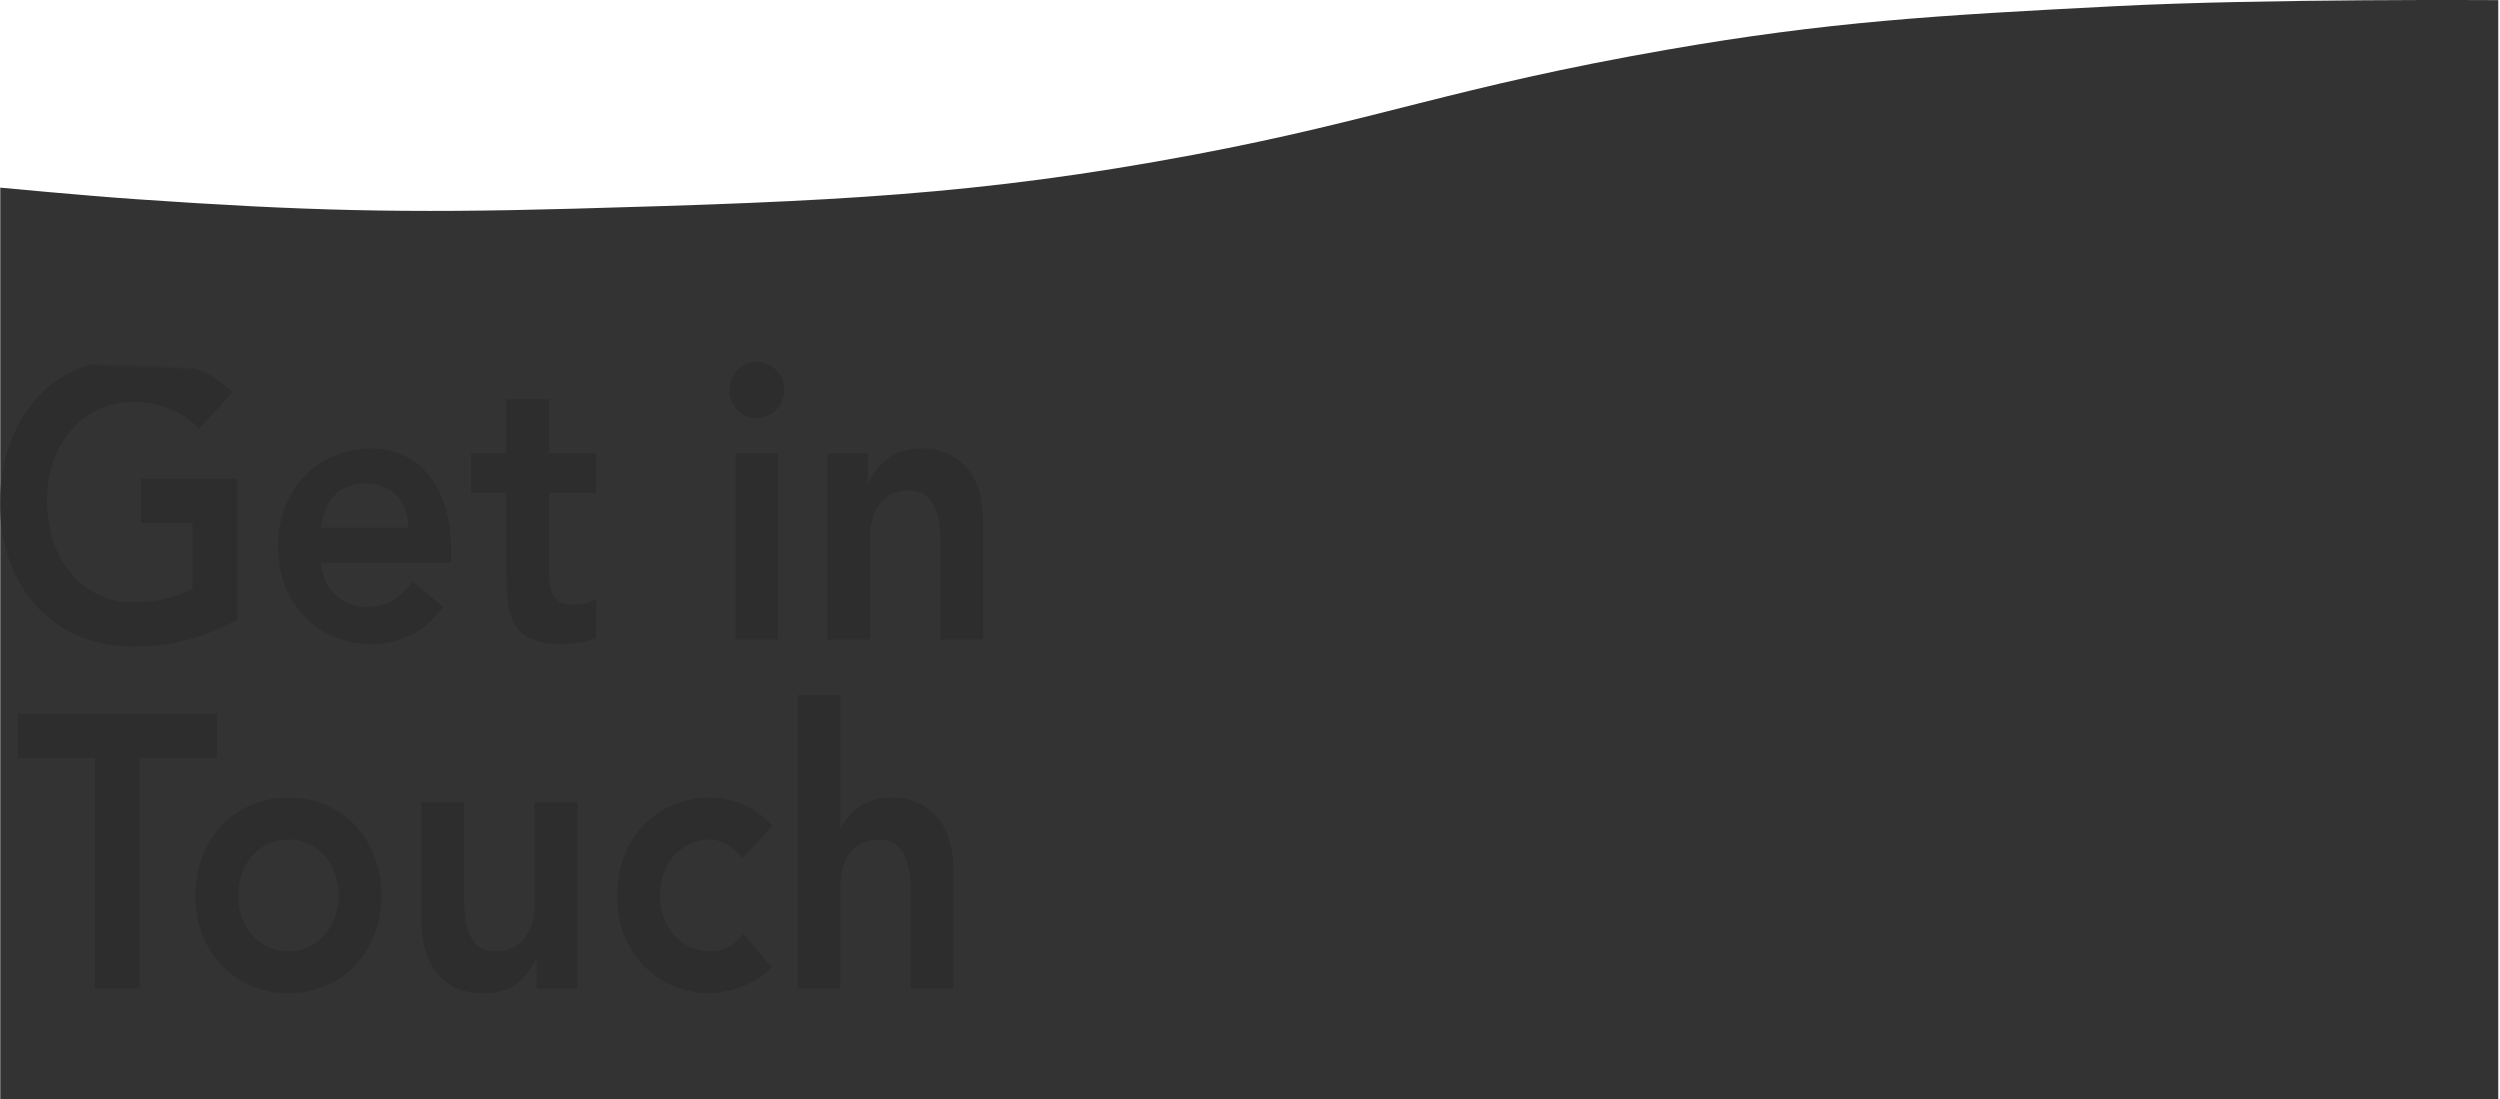 <svg width="1251" height="550" viewBox="0 0 1251 550" fill="none" xmlns="http://www.w3.org/2000/svg">
<path d="M286.429 104.444C201.565 106.781 151.949 105.464 68.793 99.728C41.652 97.856 0.13 93.894 0.13 93.894V550H1250.13V0.067C1250.13 0.067 1132.98 -0.713 1059.4 3.046C968.432 7.692 914.442 10.891 834.132 24.889C727.322 43.506 689.979 60.012 597.624 77.388C489.785 97.677 415.994 100.876 286.429 104.444Z" fill="#333333"/>
<mask id="mask0" mask-type="alpha" maskUnits="userSpaceOnUse" x="0" y="135" width="902" height="390">
<path d="M206.594 184.764C145.355 185.878 109.552 185.25 49.548 182.517C29.962 181.625 0 179.738 0 179.738V525H902V135.032C902 135.032 817.465 134.66 764.367 136.451C698.727 138.665 659.768 140.189 601.816 146.859C524.742 155.729 497.795 163.594 431.152 171.873C353.335 181.54 300.087 183.064 206.594 184.764Z" fill="#333333"/>
</mask>
<g mask="url(#mask0)">
<path d="M118.819 309.905C103.262 318.969 85.863 323.501 66.624 323.501C56.886 323.501 47.92 321.818 39.725 318.451C31.649 314.955 24.643 310.1 18.705 303.884C12.886 297.54 8.313 289.965 4.988 281.161C1.663 272.356 0 262.58 0 251.833C0 240.827 1.663 230.857 4.988 221.923C8.313 212.859 12.886 205.155 18.705 198.811C24.643 192.466 31.649 187.61 39.725 184.244C47.92 180.748 56.886 179 66.624 179C76.244 179 85.27 180.295 93.702 182.884C102.134 185.345 109.675 189.812 116.325 196.286L99.758 214.543C95.721 210.27 90.792 206.968 84.973 204.637C79.272 202.307 73.216 201.141 66.802 201.141C60.271 201.141 54.333 202.436 48.989 205.026C43.763 207.486 39.25 210.982 35.45 215.514C31.649 219.916 28.68 225.095 26.543 231.051C24.524 237.007 23.515 243.417 23.515 250.279C23.515 257.66 24.524 264.457 26.543 270.673C28.68 276.888 31.649 282.261 35.45 286.793C39.25 291.325 43.763 294.886 48.989 297.475C54.333 300.065 60.271 301.36 66.802 301.36C72.503 301.36 77.847 300.777 82.835 299.612C87.942 298.446 92.455 296.633 96.374 294.173V261.738H70.543V239.597H118.819V309.905Z" fill="#2D2D2D"/>
<path d="M160.561 281.549C161.274 288.541 163.768 293.979 168.043 297.864C172.318 301.748 177.484 303.69 183.541 303.69C188.885 303.69 193.339 302.525 196.902 300.194C200.583 297.734 203.79 294.691 206.521 291.066L221.841 303.69C216.853 310.423 211.272 315.214 205.096 318.063C198.921 320.911 192.448 322.335 185.679 322.335C179.266 322.335 173.209 321.17 167.509 318.839C161.808 316.509 156.88 313.207 152.723 308.934C148.566 304.661 145.241 299.547 142.747 293.591C140.372 287.505 139.184 280.772 139.184 273.392C139.184 266.011 140.372 259.343 142.747 253.387C145.241 247.301 148.566 242.122 152.723 237.849C156.88 233.576 161.808 230.274 167.509 227.944C173.209 225.613 179.266 224.448 185.679 224.448C191.617 224.448 197.02 225.613 201.89 227.944C206.877 230.145 211.093 233.382 214.537 237.655C218.1 241.928 220.832 247.236 222.732 253.581C224.751 259.796 225.76 266.982 225.76 275.14V281.549H160.561ZM204.383 264.069C204.265 257.207 202.305 251.833 198.505 247.949C194.705 243.935 189.42 241.928 182.65 241.928C176.237 241.928 171.131 243.935 167.33 247.949C163.649 251.963 161.392 257.336 160.561 264.069H204.383Z" fill="#2D2D2D"/>
<path d="M235.775 246.589V226.778H253.411V199.782H274.788V226.778H298.302V246.589H274.788V287.376C274.788 292.037 275.56 295.727 277.104 298.446C278.766 301.165 281.973 302.525 286.723 302.525C288.623 302.525 290.702 302.331 292.958 301.942C295.214 301.424 296.996 300.647 298.302 299.612V319.228C296.046 320.393 293.255 321.17 289.93 321.559C286.723 322.077 283.873 322.335 281.379 322.335C275.678 322.335 270.987 321.623 267.306 320.199C263.743 318.904 260.893 316.897 258.755 314.178C256.736 311.33 255.311 307.834 254.48 303.69C253.767 299.547 253.411 294.756 253.411 289.318V246.589H235.775Z" fill="#2D2D2D"/>
<path d="M368.056 226.778H389.433V320.005H368.056V226.778ZM365.028 195.12C365.028 191.365 366.275 188.128 368.769 185.409C371.382 182.561 374.648 181.136 378.567 181.136C382.486 181.136 385.752 182.496 388.364 185.215C391.096 187.805 392.462 191.106 392.462 195.12C392.462 199.134 391.096 202.501 388.364 205.22C385.752 207.81 382.486 209.104 378.567 209.104C374.648 209.104 371.382 207.745 368.769 205.026C366.275 202.177 365.028 198.875 365.028 195.12Z" fill="#2D2D2D"/>
<path d="M413.975 226.778H434.283V241.734H434.639C436.658 237.072 439.746 233.058 443.902 229.692C448.059 226.196 453.7 224.448 460.826 224.448C466.526 224.448 471.336 225.484 475.255 227.555C479.293 229.627 482.559 232.346 485.053 235.713C487.546 239.079 489.328 242.964 490.397 247.366C491.466 251.768 492 256.365 492 261.156V320.005H470.623V272.809C470.623 270.219 470.504 267.371 470.267 264.263C470.029 261.026 469.376 258.048 468.307 255.329C467.357 252.48 465.813 250.15 463.676 248.337C461.538 246.395 458.628 245.424 454.947 245.424C451.384 245.424 448.356 246.071 445.862 247.366C443.487 248.661 441.468 250.409 439.805 252.61C438.261 254.811 437.133 257.336 436.42 260.185C435.708 263.033 435.352 266.011 435.352 269.119V320.005H413.975V226.778Z" fill="#2D2D2D"/>
<path d="M47.474 379.302H8.817V357.16H108.576V379.302H69.919V494.669H47.474V379.302Z" fill="#2D2D2D"/>
<path d="M97.868 448.056C97.868 440.676 99.055 434.007 101.43 428.051C103.924 421.966 107.25 416.786 111.406 412.514C115.563 408.241 120.491 404.939 126.192 402.608C131.892 400.278 137.949 399.112 144.362 399.112C150.775 399.112 156.832 400.278 162.532 402.608C168.233 404.939 173.161 408.241 177.318 412.514C181.475 416.786 184.741 421.966 187.116 428.051C189.61 434.007 190.857 440.676 190.857 448.056C190.857 455.437 189.61 462.17 187.116 468.255C184.741 474.211 181.475 479.326 177.318 483.599C173.161 487.872 168.233 491.173 162.532 493.504C156.832 495.835 150.775 497 144.362 497C137.949 497 131.892 495.835 126.192 493.504C120.491 491.173 115.563 487.872 111.406 483.599C107.25 479.326 103.924 474.211 101.43 468.255C99.055 462.17 97.868 455.437 97.868 448.056ZM119.244 448.056C119.244 451.682 119.779 455.178 120.848 458.544C122.035 461.911 123.698 464.889 125.836 467.478C128.092 470.068 130.764 472.14 133.852 473.693C136.94 475.247 140.443 476.024 144.362 476.024C148.281 476.024 151.785 475.247 154.872 473.693C157.96 472.14 160.573 470.068 162.711 467.478C164.967 464.889 166.63 461.911 167.699 458.544C168.886 455.178 169.48 451.682 169.48 448.056C169.48 444.431 168.886 440.935 167.699 437.568C166.63 434.202 164.967 431.224 162.711 428.634C160.573 426.044 157.96 423.973 154.872 422.419C151.785 420.865 148.281 420.088 144.362 420.088C140.443 420.088 136.94 420.865 133.852 422.419C130.764 423.973 128.092 426.044 125.836 428.634C123.698 431.224 122.035 434.202 120.848 437.568C119.779 440.935 119.244 444.431 119.244 448.056Z" fill="#2D2D2D"/>
<path d="M288.896 494.669H268.588V479.714H268.232C266.213 484.376 263.125 488.454 258.969 491.95C254.812 495.317 249.171 497 242.045 497C236.345 497 231.476 496.029 227.438 494.087C223.519 492.015 220.312 489.296 217.818 485.929C215.324 482.433 213.543 478.484 212.474 474.082C211.405 469.679 210.871 465.083 210.871 460.292V401.443H232.248V448.639C232.248 451.228 232.367 454.142 232.604 457.379C232.842 460.486 233.435 463.464 234.385 466.313C235.454 469.032 236.998 471.363 239.017 473.305C241.155 475.118 244.124 476.024 247.924 476.024C251.487 476.024 254.456 475.377 256.831 474.082C259.325 472.787 261.344 471.039 262.888 468.838C264.55 466.637 265.738 464.112 266.451 461.263C267.163 458.415 267.519 455.437 267.519 452.329V401.443H288.896V494.669Z" fill="#2D2D2D"/>
<path d="M371.592 429.411C369.098 426.562 366.485 424.296 363.754 422.613C361.022 420.93 358.232 420.088 355.381 420.088C351.462 420.088 347.959 420.865 344.871 422.419C341.783 423.973 339.111 426.044 336.855 428.634C334.717 431.224 333.054 434.202 331.867 437.568C330.798 440.935 330.264 444.431 330.264 448.056C330.264 451.682 330.798 455.178 331.867 458.544C333.054 461.911 334.717 464.889 336.855 467.478C339.111 470.068 341.783 472.14 344.871 473.693C347.959 475.247 351.462 476.024 355.381 476.024C358.707 476.024 361.794 475.312 364.645 473.888C367.495 472.334 369.929 470.133 371.948 467.284L386.2 483.987C384.062 486.318 381.568 488.325 378.718 490.008C375.986 491.691 373.195 493.051 370.345 494.087C367.495 495.122 364.763 495.835 362.151 496.223C359.538 496.741 357.281 497 355.381 497C348.968 497 342.912 495.835 337.211 493.504C331.511 491.173 326.582 487.872 322.425 483.599C318.269 479.326 314.944 474.211 312.45 468.255C310.074 462.17 308.887 455.437 308.887 448.056C308.887 440.676 310.074 434.007 312.45 428.051C314.944 421.966 318.269 416.786 322.425 412.514C326.582 408.241 331.511 404.939 337.211 402.608C342.912 400.278 348.968 399.112 355.381 399.112C360.844 399.112 366.307 400.278 371.77 402.608C377.352 404.809 382.221 408.37 386.378 413.29L371.592 429.411Z" fill="#2D2D2D"/>
<path d="M420.478 414.456H420.834C422.496 410.571 425.406 407.075 429.563 403.968C433.838 400.731 439.301 399.112 445.952 399.112C451.652 399.112 456.462 400.148 460.381 402.22C464.419 404.292 467.685 407.011 470.179 410.377C472.673 413.744 474.454 417.628 475.523 422.03C476.592 426.433 477.126 431.029 477.126 435.82V494.669H455.749V447.474C455.749 444.884 455.63 442.035 455.393 438.928C455.155 435.691 454.502 432.713 453.433 429.994C452.483 427.145 450.939 424.814 448.802 423.002C446.664 421.059 443.754 420.088 440.073 420.088C436.51 420.088 433.482 420.736 430.988 422.03C428.613 423.325 426.594 425.073 424.931 427.274C423.387 429.476 422.259 432.001 421.546 434.849C420.834 437.698 420.478 440.676 420.478 443.783V494.669H399.101V347.838H420.478V414.456Z" fill="#2D2D2D"/>
</g>
</svg>
